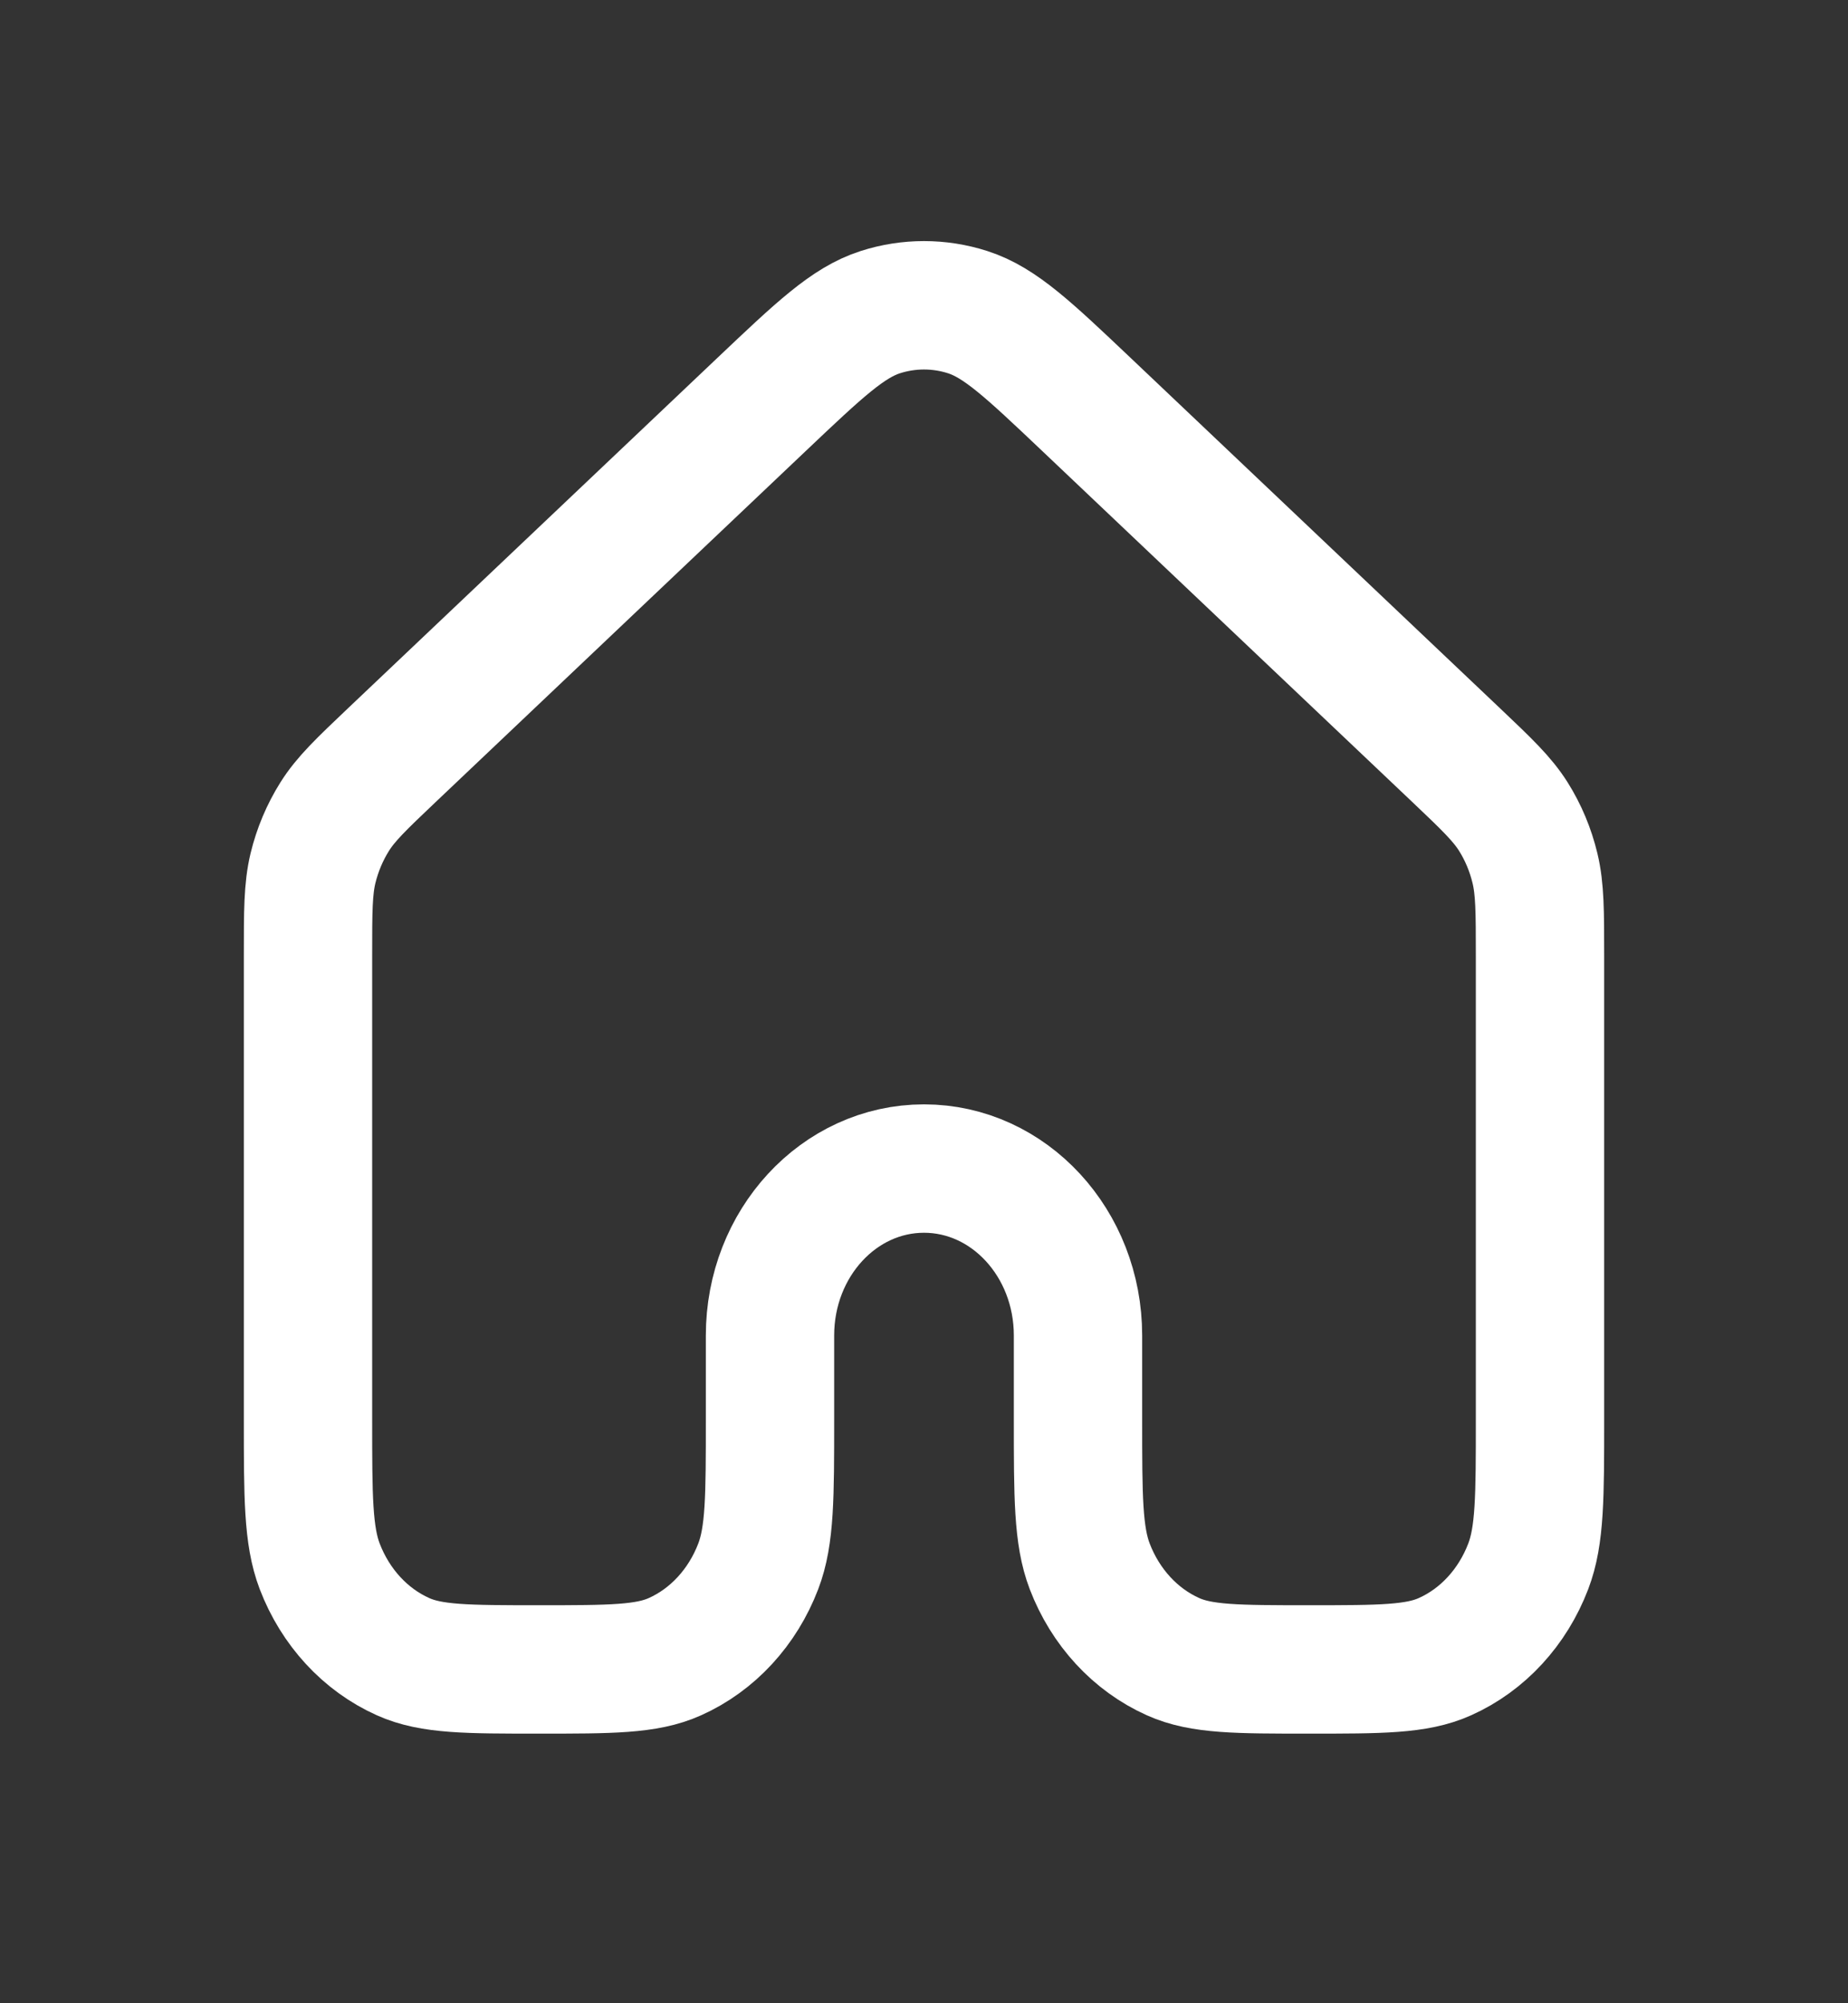 <svg width="36" height="39" viewBox="0 0 36 39" fill="none" xmlns="http://www.w3.org/2000/svg">
<rect x="0" y="0" width="36" height="39" fill="#333333" stroke="none"/>
<path d="M30 27.625V18.61C30 17.742 29.999 17.307 29.902 16.903C29.816 16.545 29.674 16.206 29.482 15.9C29.265 15.555 28.964 15.268 28.361 14.696L21.161 7.871C20.041 6.81 19.481 6.279 18.851 6.077C18.296 5.899 17.704 5.899 17.149 6.077C16.519 6.279 15.96 6.809 14.841 7.869L7.639 14.696C7.036 15.268 6.735 15.555 6.519 15.9C6.327 16.206 6.184 16.545 6.097 16.903C6 17.307 6 17.742 6 18.61V27.625C6 29.14 6 29.896 6.228 30.494C6.533 31.29 7.116 31.924 7.852 32.253C8.403 32.501 9.102 32.501 10.5 32.501C11.897 32.501 12.597 32.501 13.148 32.253C13.883 31.924 14.467 31.29 14.771 30.494C15 29.897 15 29.139 15 27.625V26C15 24.205 16.343 22.75 18 22.75C19.657 22.75 21 24.205 21 26V27.625C21 29.139 21 29.897 21.228 30.494C21.533 31.29 22.116 31.924 22.852 32.253C23.403 32.501 24.102 32.501 25.5 32.501C26.897 32.501 27.597 32.501 28.148 32.253C28.884 31.924 29.467 31.29 29.771 30.494C30 29.896 30 29.14 30 27.625Z" stroke="white" stroke-width="2.5" stroke-linecap="round" stroke-linejoin="round"/>
</svg>
